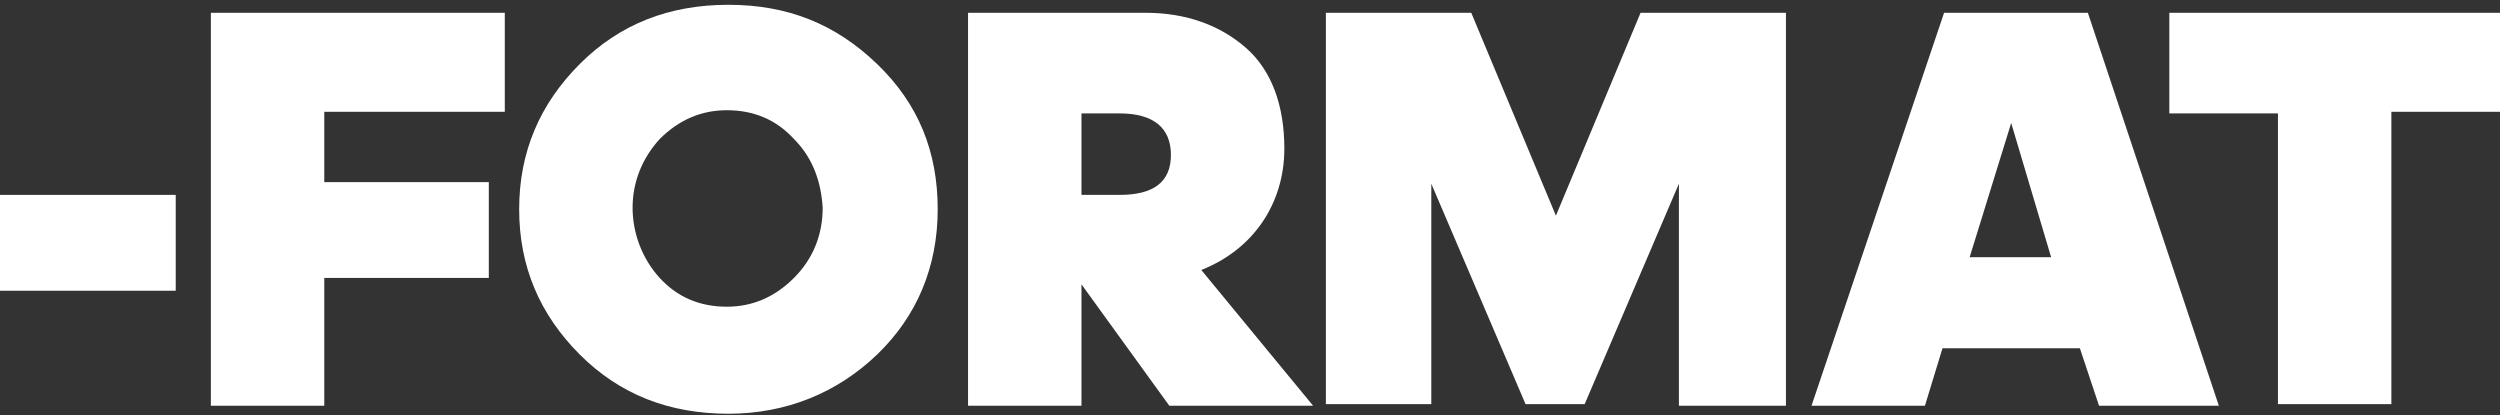 <?xml version="1.0" encoding="utf-8"?>
<!-- Generator: Adobe Illustrator 23.0.1, SVG Export Plug-In . SVG Version: 6.00 Build 0)  -->
<svg version="1.1" id="Layer_1" xmlns="http://www.w3.org/2000/svg" xmlns:xlink="http://www.w3.org/1999/xlink" x="0px" y="0px"
	 viewBox="0 0 156.5 26" style="enable-background:new 0 0 156.5 26;" xml:space="preserve">
<rect x="0" y="0" width="156.5" height="26" fill="#333333" stroke="none"/>
<style type="text/css">
	.st0{fill:#FFFFFF;}
</style>
<g>
	<path class="st0" d="M0,18.2v-6h11v6H0z"/>
	<path class="st0" d="M20.3,17.5v7.9h-7.1V0.8h18.4v6.2H20.3v4.4h10.3v6H20.3z"/>
	<path class="st0" d="M36.3,22.2c-2.5-2.5-3.8-5.5-3.8-9.1c0-3.6,1.3-6.6,3.8-9.1c2.5-2.5,5.6-3.7,9.3-3.7c3.7,0,6.7,1.2,9.3,3.7
		s3.8,5.5,3.8,9.1c0,3.6-1.3,6.7-3.8,9.1c-2.5,2.4-5.7,3.7-9.3,3.7C41.9,25.9,38.8,24.7,36.3,22.2z M49.7,8.7
		c-1.1-1.2-2.5-1.8-4.2-1.8c-1.6,0-3,0.6-4.2,1.8c-1.1,1.2-1.7,2.7-1.7,4.3s0.6,3.2,1.7,4.4c1.1,1.2,2.5,1.8,4.2,1.8
		c1.6,0,3-0.6,4.2-1.8c1.2-1.2,1.8-2.7,1.8-4.4C51.4,11.4,50.9,9.9,49.7,8.7z"/>
	<path class="st0" d="M67.7,25.4h-7.1V0.8h11.1c2.6,0,4.7,0.8,6.3,2.2s2.4,3.6,2.4,6.3c0,3.4-1.9,6.3-5.2,7.6l7,8.5h-9l-5.5-7.6
		V25.4z M67.7,7.1v5.1h2.4c2.1,0,3.2-0.8,3.2-2.5c0-1.7-1.1-2.6-3.2-2.6H67.7z"/>
	<path class="st0" d="M89.6,11.5v13.8H83V0.8h9.1l5.3,12.7l5.3-12.7h9.1v24.6h-6.7V11.5l-5.9,13.8h-3.7L89.6,11.5z"/>
	<path class="st0" d="M130.2,21.8h-8.6l-1.1,3.6h-7.1l8.3-24.6h9l8.2,24.6h-7.5L130.2,21.8z M125.9,7.7l-2.6,8.4h5.1L125.9,7.7z"/>
	<path class="st0" d="M142.6,25.4V7.1h-6.8V0.8h20.7v6.2h-6.8v18.3H142.6z"/>
</g>
</svg>

